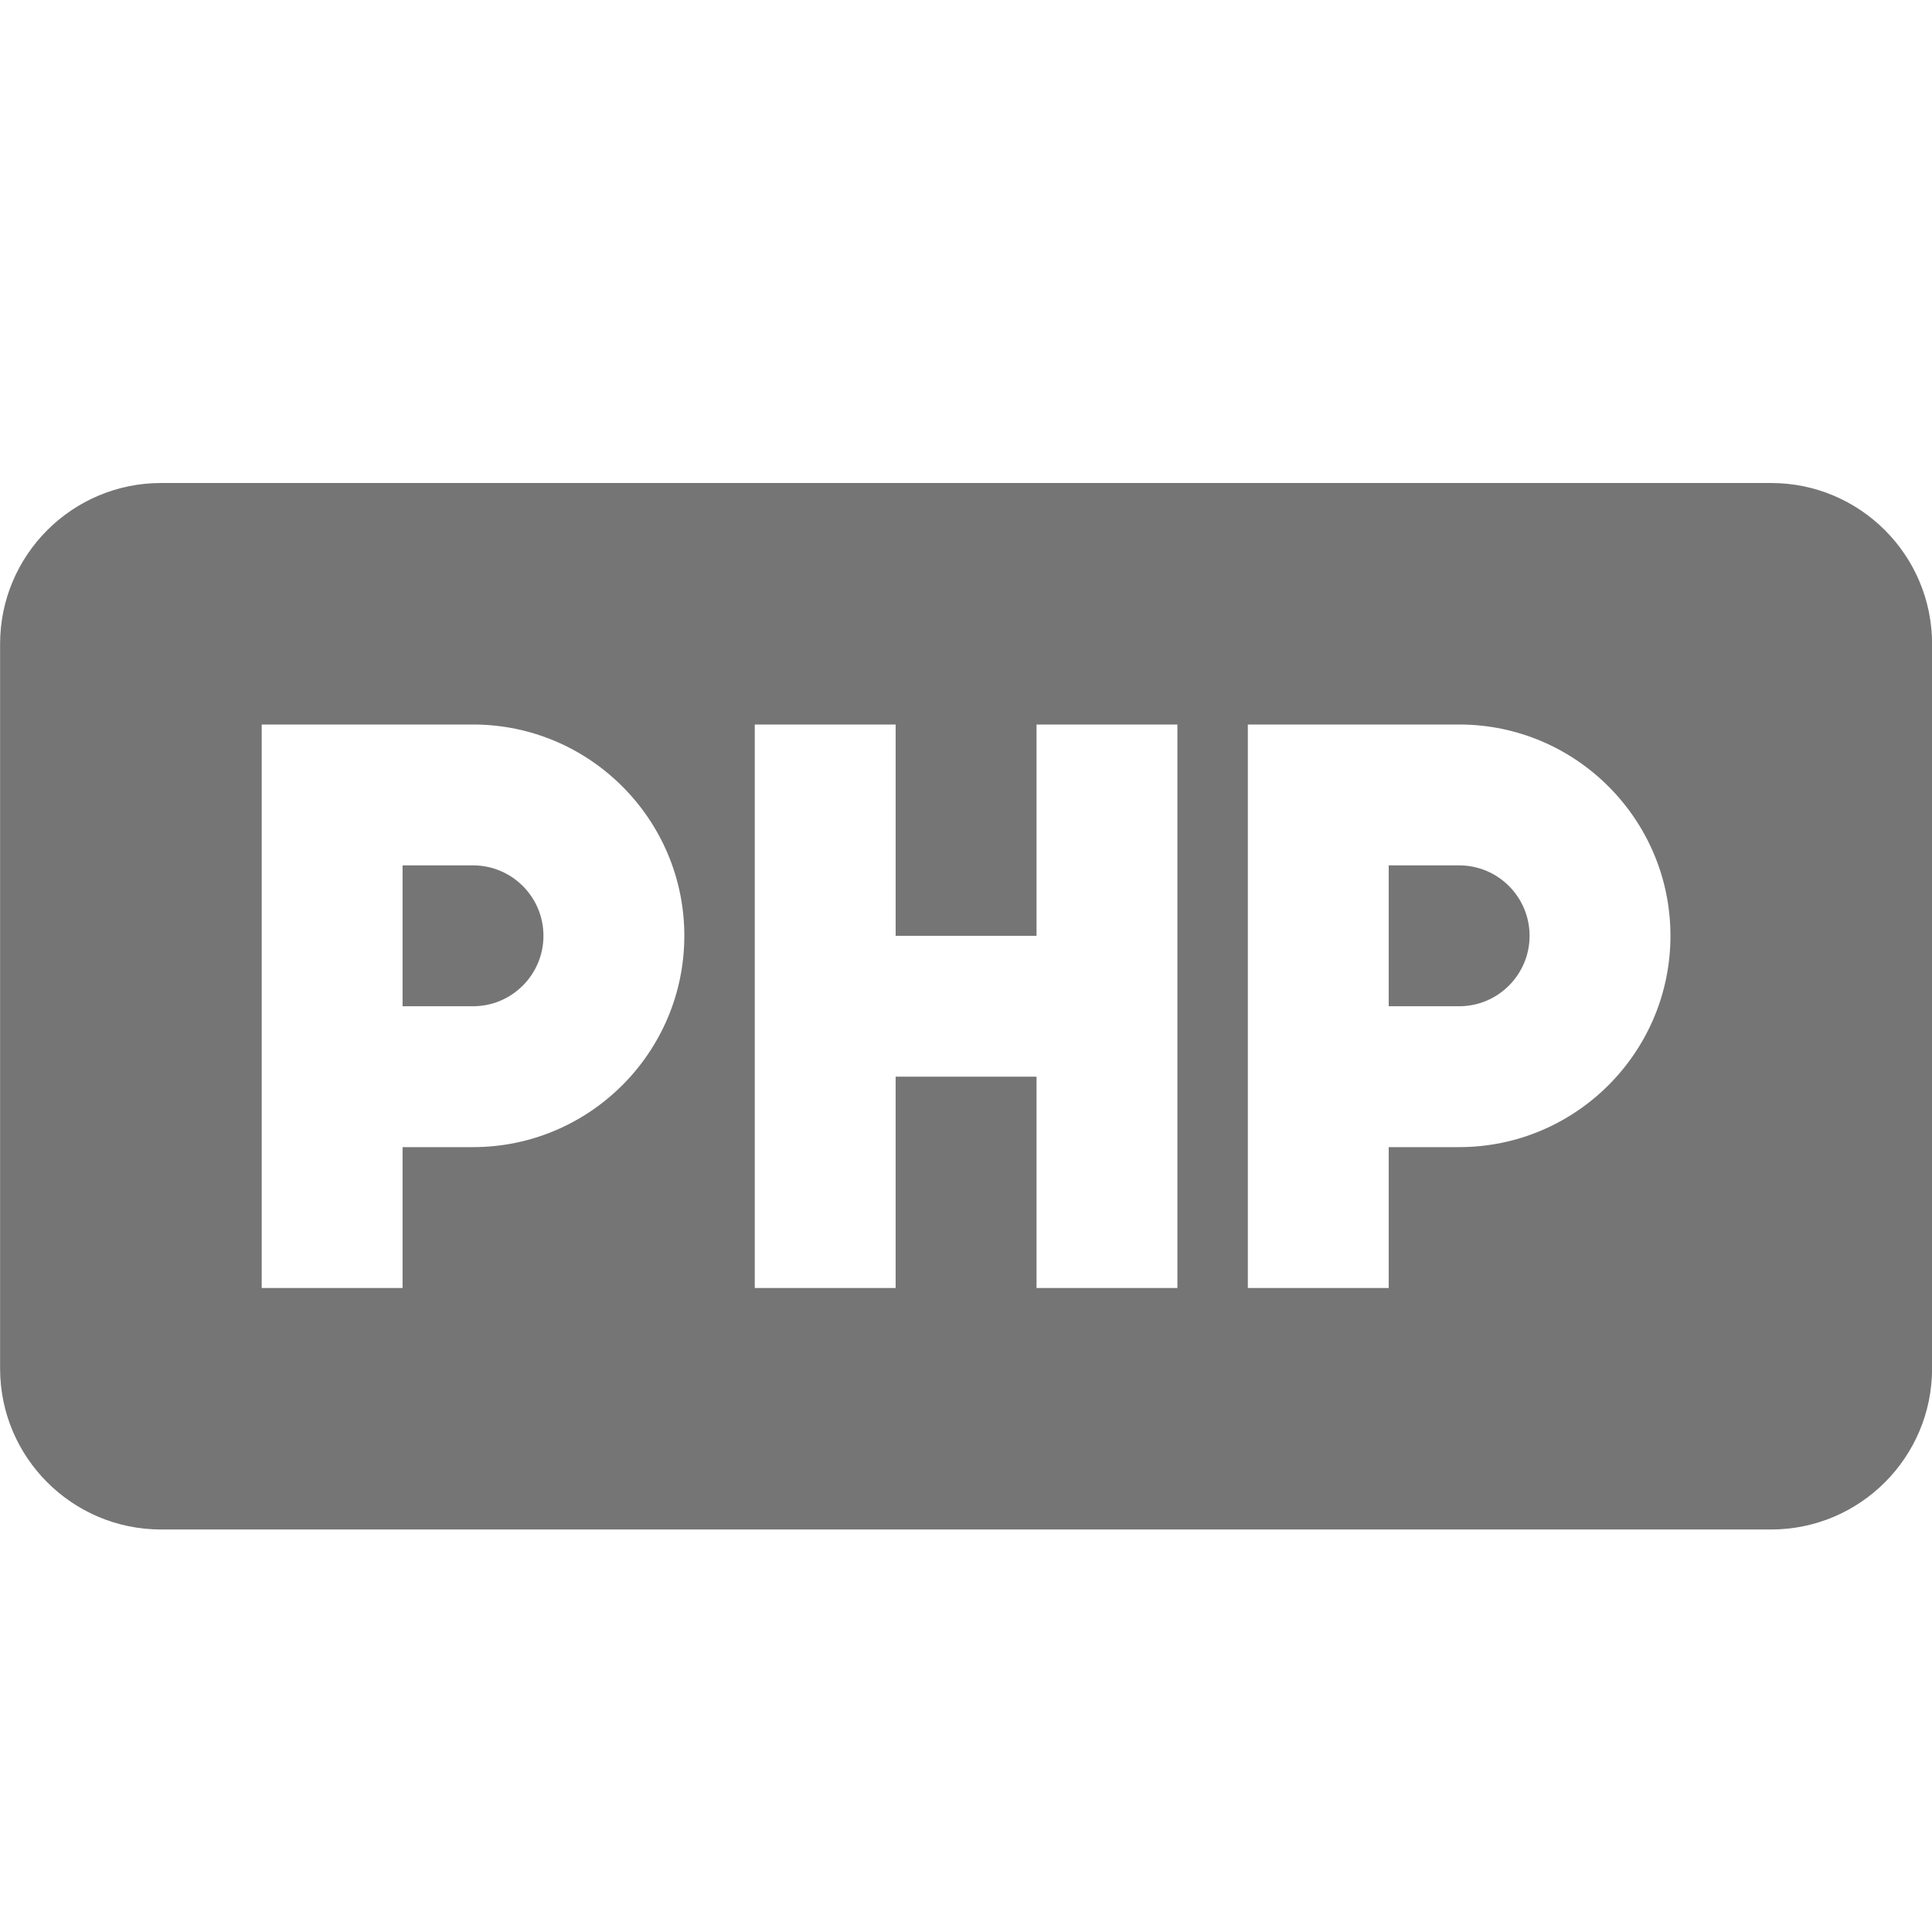 <?xml version="1.0" encoding="utf-8"?>
<!-- Generator: Adobe Illustrator 17.1.0, SVG Export Plug-In . SVG Version: 6.00 Build 0)  -->
<!DOCTYPE svg PUBLIC "-//W3C//DTD SVG 1.1//EN" "http://www.w3.org/Graphics/SVG/1.1/DTD/svg11.dtd">
<svg version="1.1" xmlns="http://www.w3.org/2000/svg" xmlns:xlink="http://www.w3.org/1999/xlink" x="0px" y="0px" width="24px"
	 height="24px" viewBox="0 0 24 24" enable-background="new 0 0 24 24" xml:space="preserve">
<g id="Frame_-_24px">
	<rect fill="none" width="24" height="24"/>
</g>
<g id="Filled_Icons">
	<g>
		<path fill="#757575" d="M18.126,10.75h-0.875v1.75h0.875c0.483,0,0.875-0.393,0.875-0.875
			C19.001,11.142,18.609,10.75,18.126,10.75z"/>
		<path fill="#757575" d="M22.001,6h-20c-1.104,0-2,0.896-2,2v9c0,1.104,0.896,2,2,2h20c1.104,0,2-0.896,2-2V8
			C24.001,6.896,23.105,6,22.001,6z M5.876,14.25H5.001V16h-1.75V9h2.625c1.447,0,2.625,1.177,2.625,2.625S7.323,14.25,5.876,14.25z
			 M14.626,16h-1.75v-2.625h-1.75V16h-1.75V9h1.75v2.625h1.75V9h1.75V16z M18.126,14.25h-0.875V16h-1.75V9h2.625
			c1.447,0,2.625,1.177,2.625,2.625S19.573,14.25,18.126,14.25z"/>
		<path fill="#757575" d="M5.876,10.75H5.001v1.75h0.875c0.483,0,0.875-0.393,0.875-0.875C6.751,11.142,6.359,10.75,5.876,10.75z"/>
	</g>
</g>
</svg>
